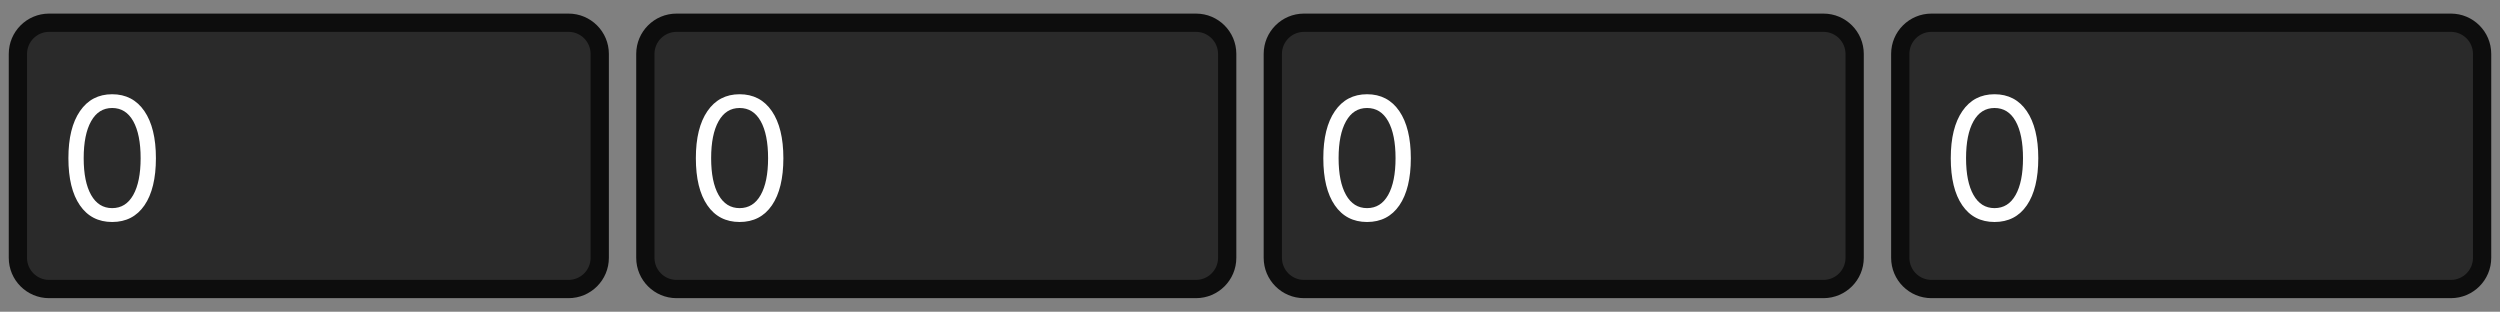 <?xml version="1.0" encoding="UTF-8"?>
<svg id="Layer_1" data-name="Layer 1" xmlns="http://www.w3.org/2000/svg" viewBox="0 0 2052.89 256">
  <rect x="0" y="0" width="2052.89" height="256" fill="#808080" stroke="none"/>
  <defs>
    <style>
      .cls-1 {
        fill: #2a2a2a;
      }

      .cls-2 {
        fill: #fff;
      }

      .cls-3 {
        fill: #0d0d0d;
      }
    </style>
  </defs>
  <g>
    <rect class="cls-1" x="1045.17" y="18.66" width="477.79" height="218.68" rx="25.63" ry="25.63"/>
    <path class="cls-3" d="M1497.33,26.16c10,0,18.13,8.13,18.13,18.13v167.42c0,10-8.13,18.13-18.13,18.13h-426.53c-10,0-18.13-8.13-18.13-18.13V44.29c0-10,8.13-18.13,18.13-18.13h426.53M1497.33,11.16h-426.53c-18.3,0-33.13,14.83-33.13,33.13v167.42c0,18.3,14.83,33.13,33.13,33.13h426.53c18.3,0,33.13-14.83,33.13-33.13V44.29c0-18.3-14.83-33.13-33.13-33.13h0Z"/>
  </g>
  <path class="cls-2" d="M1122.58,182.29c-11.38,0-20.22-4.57-26.5-13.71-6.29-9.14-9.43-22.03-9.43-38.67s3.17-29.44,9.5-38.67c6.33-9.23,15.14-13.85,26.43-13.85s20.16,4.62,26.47,13.85c6.31,9.23,9.46,22.13,9.46,38.67s-3.13,29.53-9.39,38.67c-6.26,9.14-15.11,13.71-26.54,13.71ZM1122.58,170.9c7.5,0,13.27-3.6,17.31-10.8,4.05-7.2,6.07-17.27,6.07-30.21s-2.02-23.15-6.07-30.38c-4.05-7.22-9.82-10.83-17.31-10.83s-13.21,3.62-17.28,10.87c-4.07,7.25-6.1,17.36-6.1,30.34s2.03,23.01,6.1,30.21c4.07,7.2,9.83,10.8,17.28,10.8Z"/>
  <g>
    <rect class="cls-1" x="1560.41" y="18.66" width="477.79" height="218.68" rx="25.63" ry="25.63"/>
    <path class="cls-3" d="M2012.57,26.16c10,0,18.13,8.13,18.13,18.13v167.42c0,10-8.13,18.13-18.13,18.13h-426.53c-10,0-18.13-8.13-18.13-18.13V44.29c0-10,8.13-18.13,18.13-18.13h426.53M2012.57,11.16h-426.53c-18.3,0-33.13,14.83-33.13,33.13v167.42c0,18.3,14.83,33.13,33.13,33.13h426.53c18.3,0,33.13-14.83,33.13-33.13V44.29c0-18.3-14.83-33.13-33.13-33.13h0Z"/>
  </g>
  <path class="cls-2" d="M1637.82,182.29c-11.38,0-20.22-4.57-26.5-13.71-6.29-9.14-9.43-22.03-9.43-38.67s3.17-29.44,9.5-38.67c6.33-9.23,15.14-13.85,26.43-13.85s20.16,4.62,26.47,13.85c6.31,9.23,9.46,22.13,9.46,38.67s-3.13,29.53-9.39,38.67c-6.26,9.14-15.11,13.71-26.54,13.71ZM1637.82,170.9c7.5,0,13.27-3.6,17.31-10.8,4.05-7.2,6.07-17.27,6.07-30.21s-2.02-23.15-6.07-30.38c-4.05-7.22-9.82-10.83-17.31-10.83s-13.21,3.62-17.28,10.87c-4.07,7.25-6.1,17.36-6.1,30.34s2.03,23.01,6.1,30.21c4.07,7.2,9.83,10.8,17.28,10.8Z"/>
  <g>
    <rect class="cls-1" x="529.93" y="18.66" width="477.79" height="218.68" rx="25.63" ry="25.63"/>
    <path class="cls-3" d="M982.09,26.16c10,0,18.13,8.13,18.13,18.13v167.42c0,10-8.13,18.13-18.13,18.13h-426.53c-10,0-18.13-8.13-18.13-18.13V44.29c0-10,8.13-18.13,18.13-18.13h426.53M982.09,11.16h-426.53c-18.3,0-33.13,14.83-33.13,33.13v167.42c0,18.3,14.83,33.13,33.13,33.13h426.53c18.3,0,33.13-14.83,33.13-33.13V44.29c0-18.3-14.83-33.13-33.13-33.13h0Z"/>
  </g>
  <path class="cls-2" d="M607.34,182.29c-11.38,0-20.22-4.57-26.5-13.71-6.29-9.14-9.43-22.03-9.43-38.67s3.17-29.44,9.5-38.67c6.33-9.23,15.14-13.85,26.43-13.85s20.16,4.62,26.47,13.85c6.31,9.23,9.46,22.13,9.46,38.67s-3.13,29.53-9.39,38.67c-6.26,9.14-15.11,13.71-26.54,13.71ZM607.34,170.9c7.5,0,13.27-3.6,17.31-10.8,4.05-7.2,6.07-17.27,6.07-30.21s-2.02-23.15-6.07-30.38c-4.05-7.22-9.82-10.83-17.31-10.83s-13.21,3.62-17.28,10.87c-4.07,7.25-6.1,17.36-6.1,30.34s2.03,23.01,6.1,30.21c4.07,7.2,9.83,10.8,17.28,10.8Z"/>
  <g>
    <path class="cls-1" d="M40.32,18.66h426.53c14.14,0,25.63,11.48,25.63,25.63v167.42c0,14.14-11.48,25.63-25.63,25.63H40.32c-14.14,0-25.63-11.48-25.63-25.63V44.29c0-14.14,11.48-25.63,25.63-25.63Z"/>
    <path class="cls-3" d="M466.85,26.16c10,0,18.13,8.13,18.13,18.13v167.42c0,10-8.13,18.13-18.13,18.13H40.32c-10,0-18.13-8.13-18.13-18.13V44.29c0-10,8.13-18.13,18.13-18.13h426.53M466.85,11.16H40.32C22.02,11.16,7.19,25.99,7.19,44.29v167.42c0,18.3,14.83,33.13,33.13,33.13h426.53c18.3,0,33.13-14.83,33.13-33.13V44.29c0-18.3-14.83-33.13-33.13-33.13h0Z"/>
  </g>
  <path class="cls-2" d="M92.1,182.29c-11.38,0-20.22-4.57-26.5-13.71-6.29-9.14-9.43-22.03-9.43-38.67s3.17-29.44,9.5-38.67c6.33-9.23,15.14-13.85,26.43-13.85s20.16,4.62,26.47,13.85c6.31,9.23,9.46,22.13,9.46,38.67s-3.13,29.53-9.39,38.67c-6.26,9.14-15.11,13.71-26.54,13.71ZM92.1,170.9c7.5,0,13.27-3.6,17.31-10.8,4.05-7.2,6.07-17.27,6.07-30.21s-2.02-23.15-6.07-30.38c-4.05-7.22-9.82-10.83-17.31-10.83s-13.21,3.62-17.28,10.87c-4.07,7.25-6.1,17.36-6.1,30.34s2.03,23.01,6.1,30.21c4.07,7.2,9.83,10.8,17.28,10.8Z"/>
</svg>